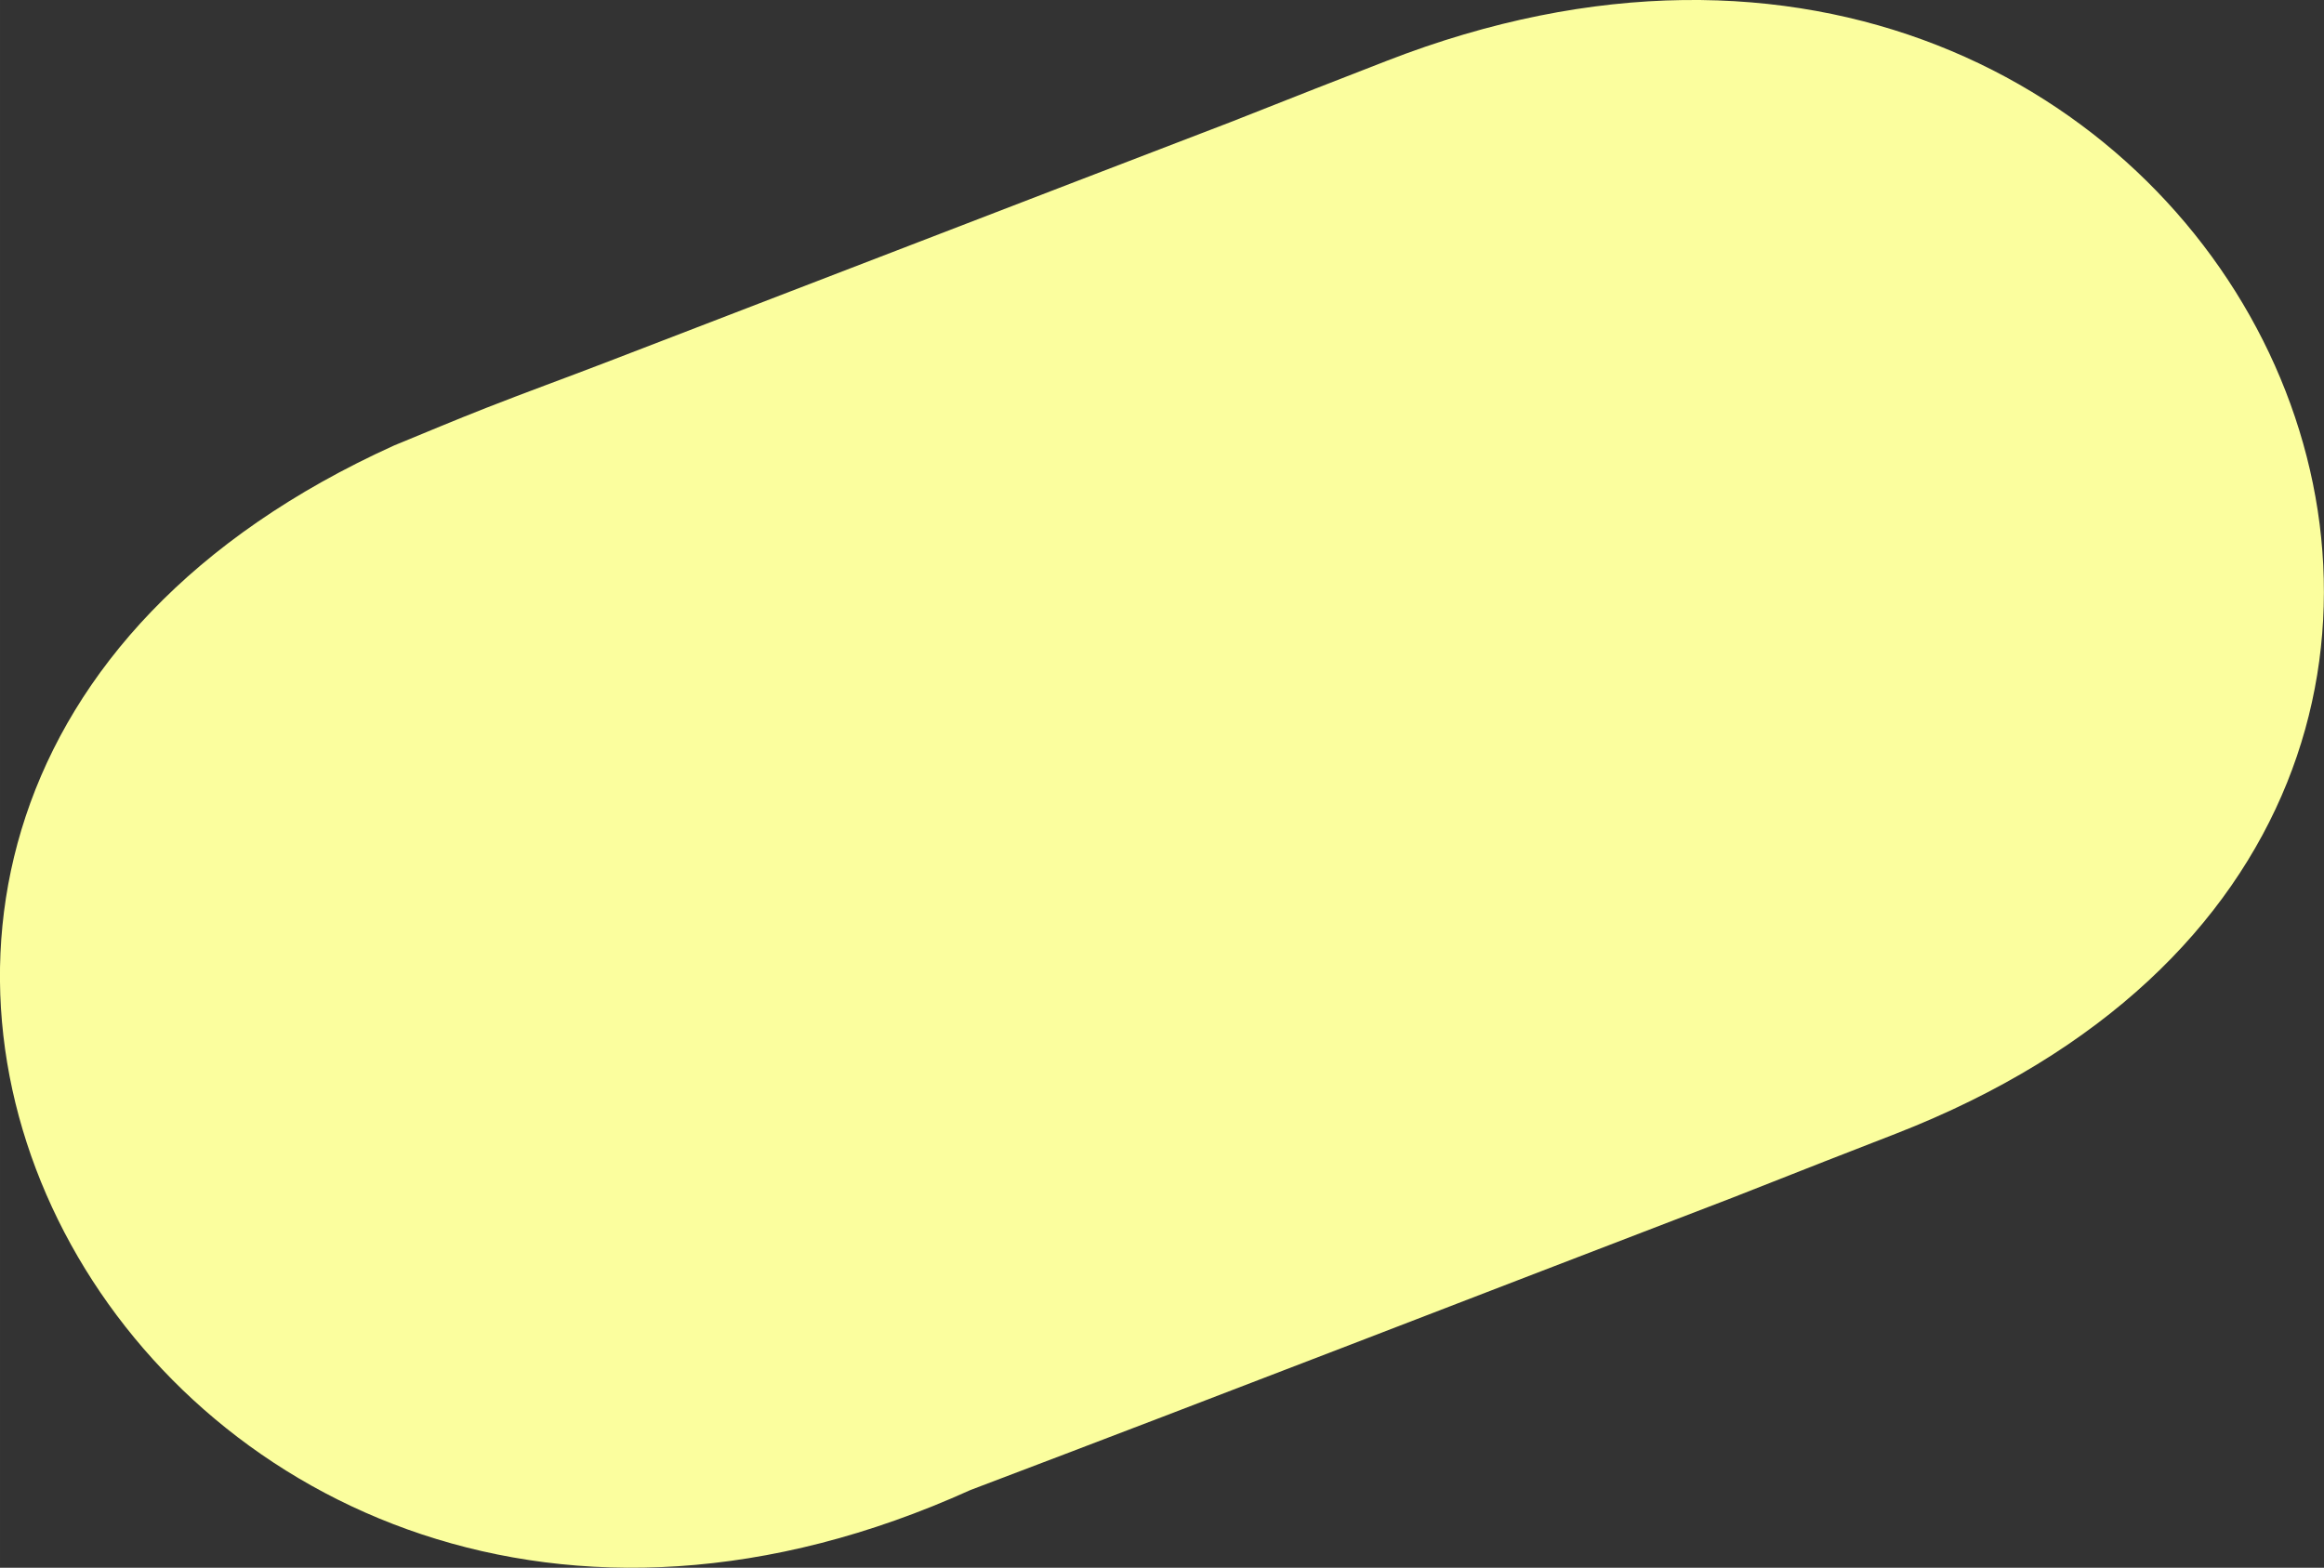 <?xml version="1.0" encoding="UTF-8" standalone="no"?>
<!-- Created with Inkscape (http://www.inkscape.org/) -->

<svg
   width="66.586"
   height="44.926"
   viewBox="0 0 17.618 11.887"
   version="1.1"
   id="svg1"
   xml:space="preserve"
   xmlns="http://www.w3.org/2000/svg"
   xmlns:svg="http://www.w3.org/2000/svg"><rect x="0" y="0" width="17.618" height="11.887" fill="#333333" stroke="none"/><defs
     id="defs1" /><g
     id="layer2"
     style="display:inline"
     transform="translate(-401.979,69.706)"><path
       style="opacity:1;fill:#fbfe9e;fill-opacity:1;stroke-width:0.155;stroke-linecap:square;paint-order:fill markers stroke"
       id="path19"
       d="m 409.337,-58.409 c 1.929,-0.731 3.851,-1.478 5.778,-2.217 0.934,-0.367 0.523,-0.207 1.233,-0.483 6.349,-2.472 2.491,-10.607 -3.858,-8.135 v 0 c -0.718,0.28 -0.324,0.125 -1.183,0.464 -1.581,0.606 -3.16,1.217 -4.74,1.824 -0.299,0.115 -0.6,0.224 -0.898,0.341 -0.235,0.092 -0.467,0.19 -0.701,0.286 -6.181,2.799 -1.812,10.719 4.369,7.92 z" /></g></svg>
